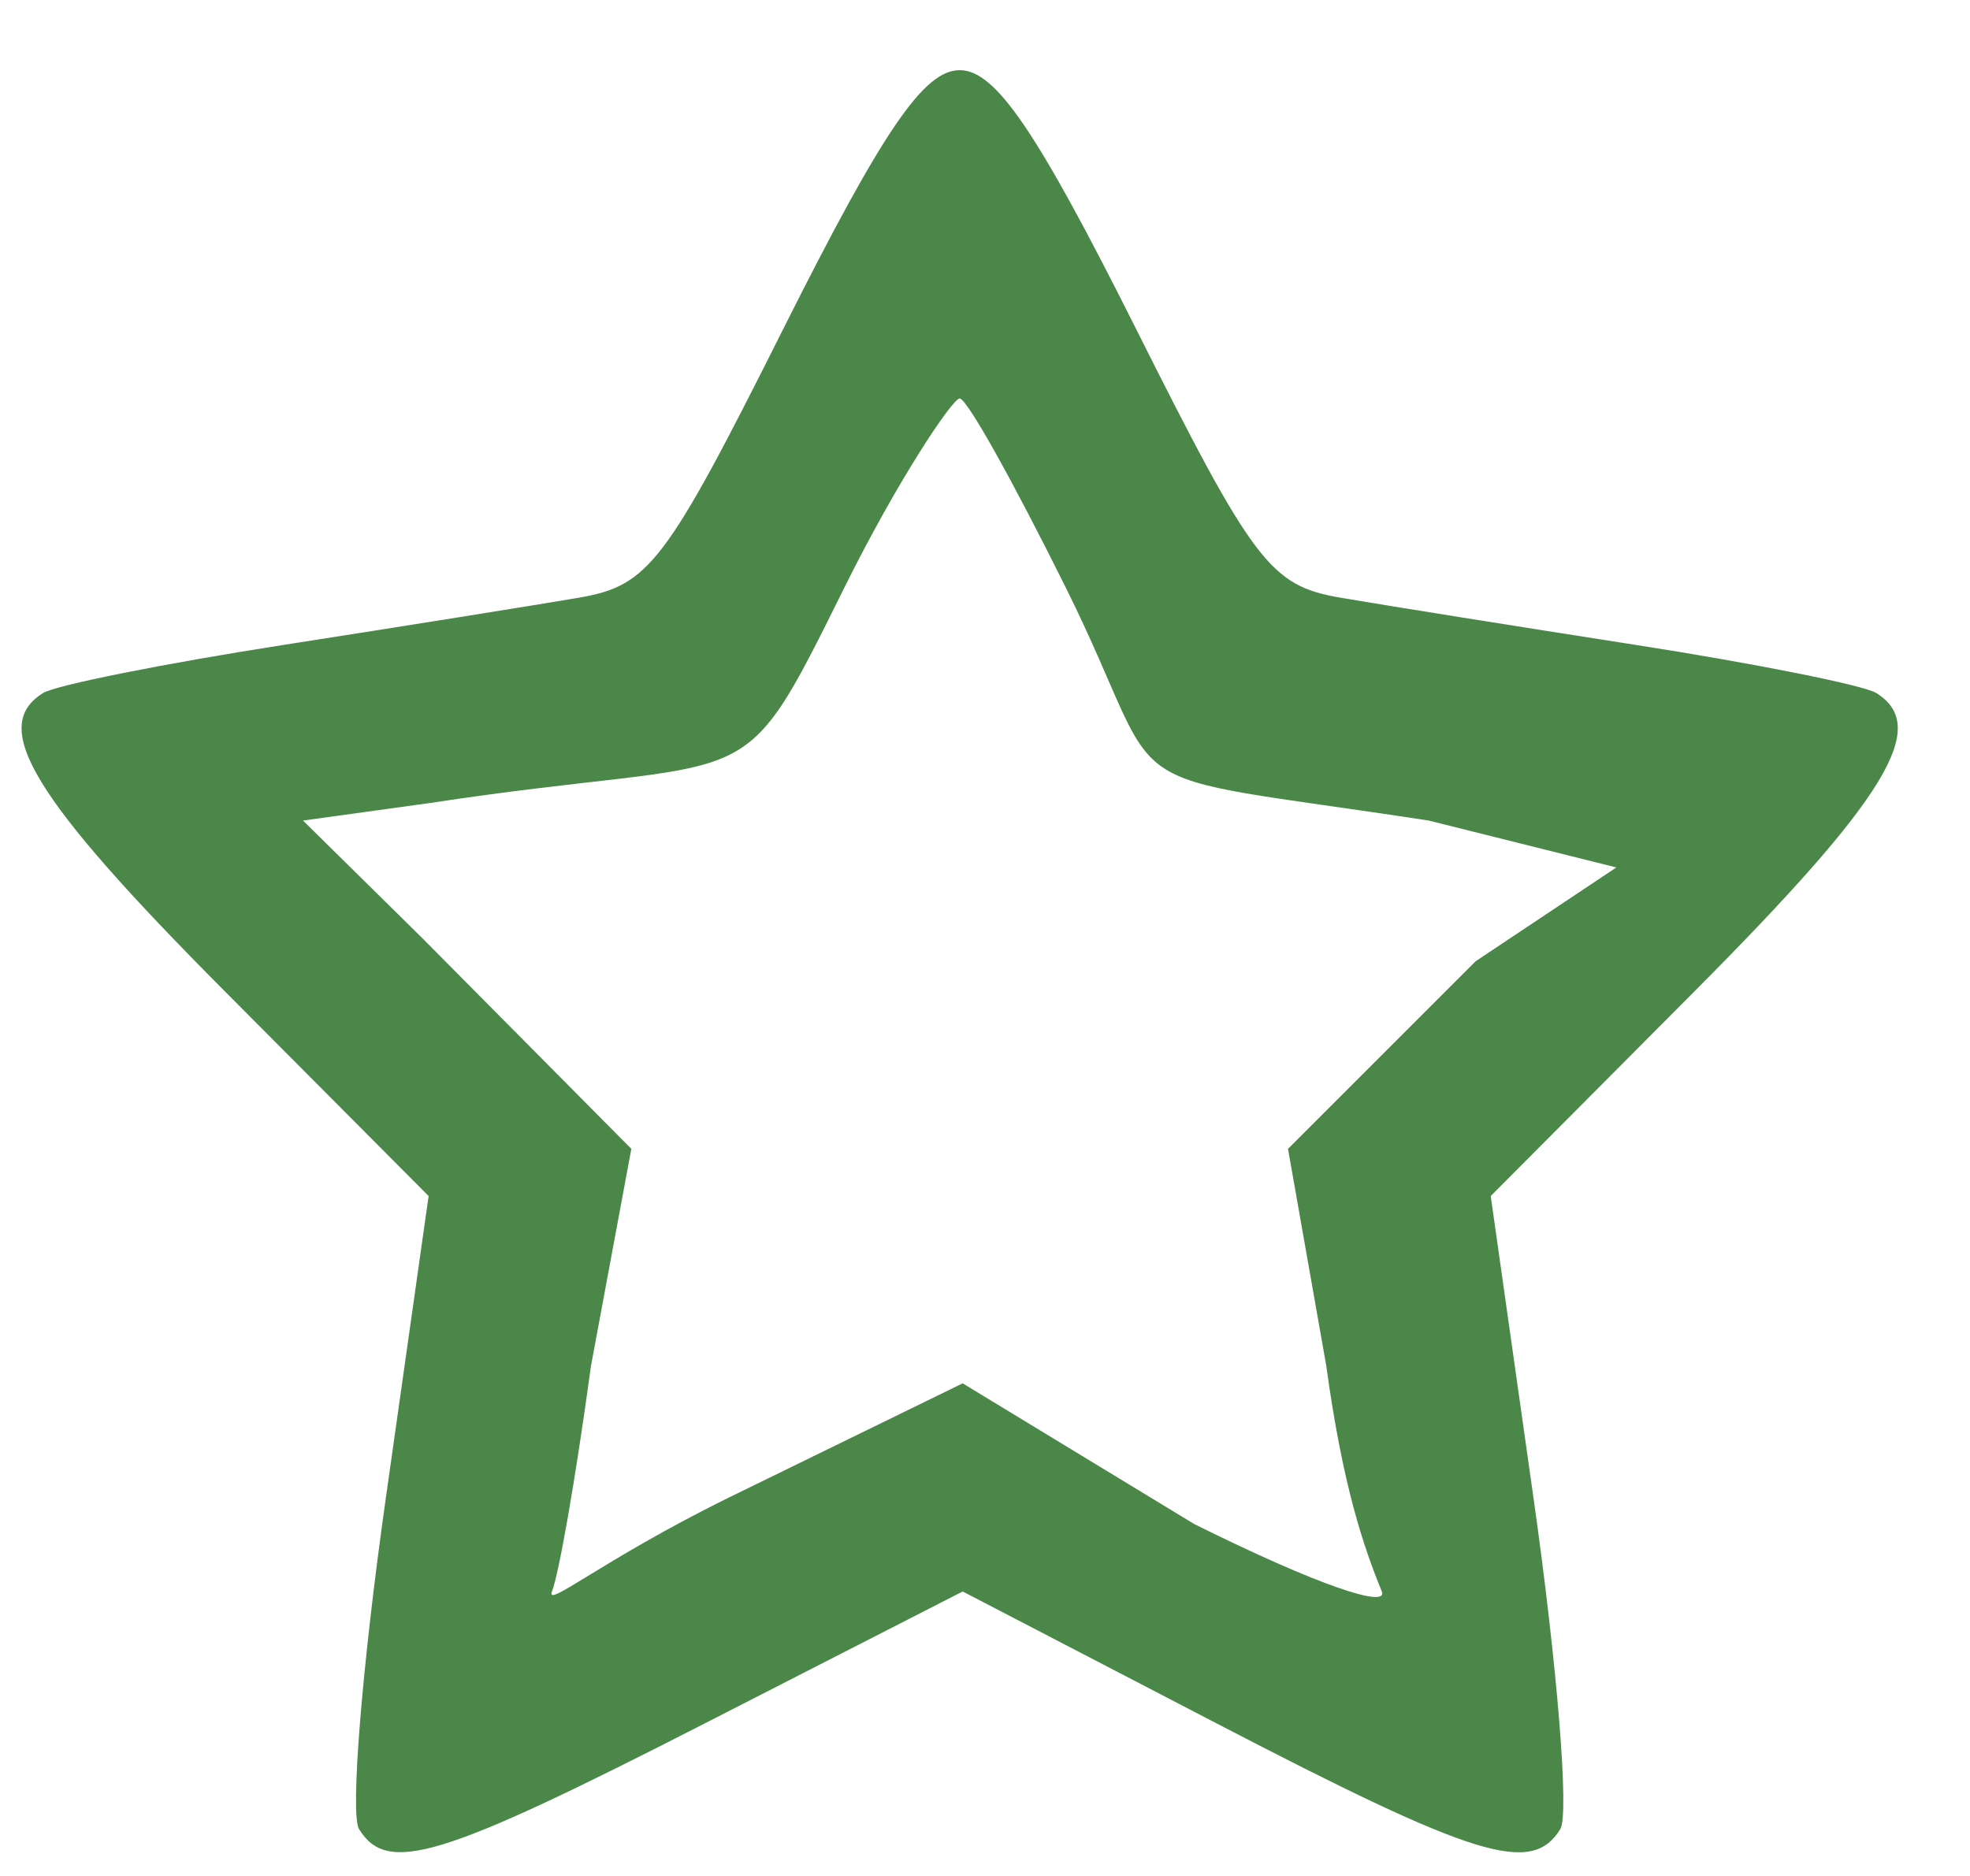 <svg width="21" height="20" viewBox="0 0 21 20" fill="none" xmlns="http://www.w3.org/2000/svg">
<path fill-rule="evenodd" clip-rule="evenodd" d="M8.358 3.49C7.093 6.014 6.918 6.244 6.166 6.373C5.716 6.45 4.303 6.676 3.026 6.875C1.749 7.074 0.595 7.305 0.46 7.388C-0.118 7.745 0.346 8.507 2.392 10.564L4.569 12.751L4.111 15.985C3.859 17.764 3.731 19.346 3.827 19.5C4.129 19.989 4.692 19.817 7.512 18.374L10.262 16.967L12.97 18.374C15.737 19.812 16.328 19.994 16.633 19.5C16.729 19.346 16.601 17.764 16.349 15.985L15.891 12.751L18.068 10.564C20.114 8.507 20.578 7.745 20 7.388C19.865 7.305 18.711 7.074 17.434 6.875C16.157 6.676 14.744 6.45 14.294 6.373C13.542 6.244 13.367 6.014 12.102 3.49C11.046 1.385 10.611 0.748 10.23 0.748C9.849 0.748 9.414 1.385 8.358 3.49ZM11.364 6.27C12.519 8.6 11.653 8.201 15.23 8.748L17.23 9.248L15.73 10.248L13.73 12.248L14.138 14.561C14.313 15.842 14.536 16.491 14.73 16.967C14.8 17.15 14.056 16.907 12.73 16.248L10.262 14.748L7.73 15.985C6.404 16.644 5.814 17.15 5.884 16.967C5.955 16.784 6.125 15.842 6.3 14.561L6.73 12.248L4.5 10L3.23 8.748L4.569 8.563C8.146 8.017 7.843 8.6 8.998 6.27C9.572 5.112 10.154 4.248 10.23 4.248C10.306 4.248 10.789 5.112 11.364 6.27Z" fill="#4A8748"/>
</svg>
